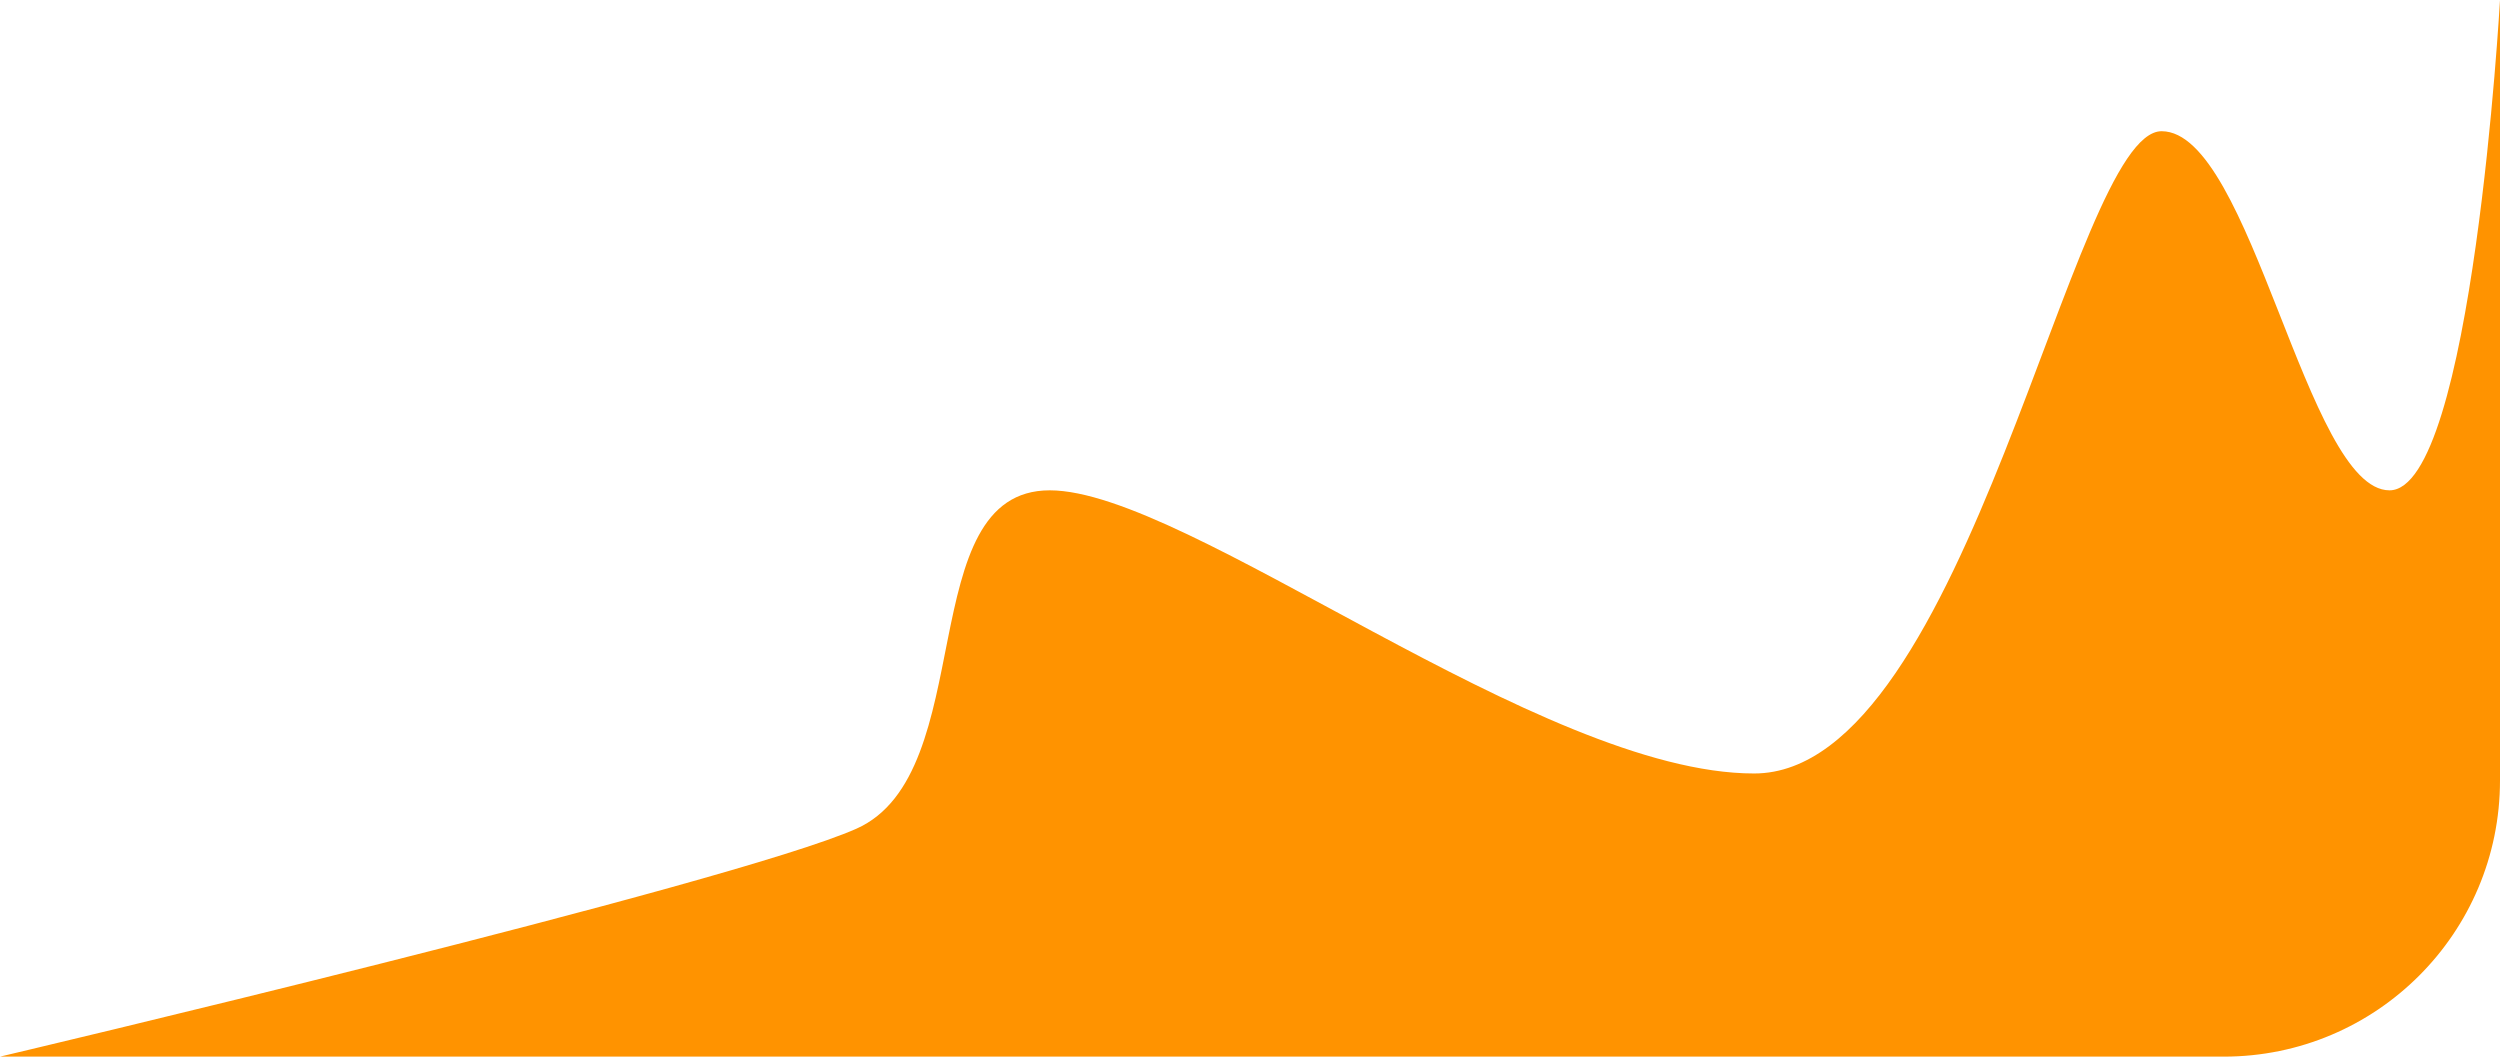 <svg width="181" height="77" viewBox="0 0 181 77" fill="none" xmlns="http://www.w3.org/2000/svg">
<path fill-rule="evenodd" clip-rule="evenodd" d="M0 76.5C0 76.5 53 64 62 60C71 56 66 35.5 76 35.5C86 35.5 111.5 56 127 56C142.5 56 150 9.5 156.5 9.5C163 9.5 167 35.5 173 35.5C179 35.5 181 0 181 0V56.5C181 67.546 172.046 76.5 161 76.5H0Z" fill="#FF9300"/>
</svg>
